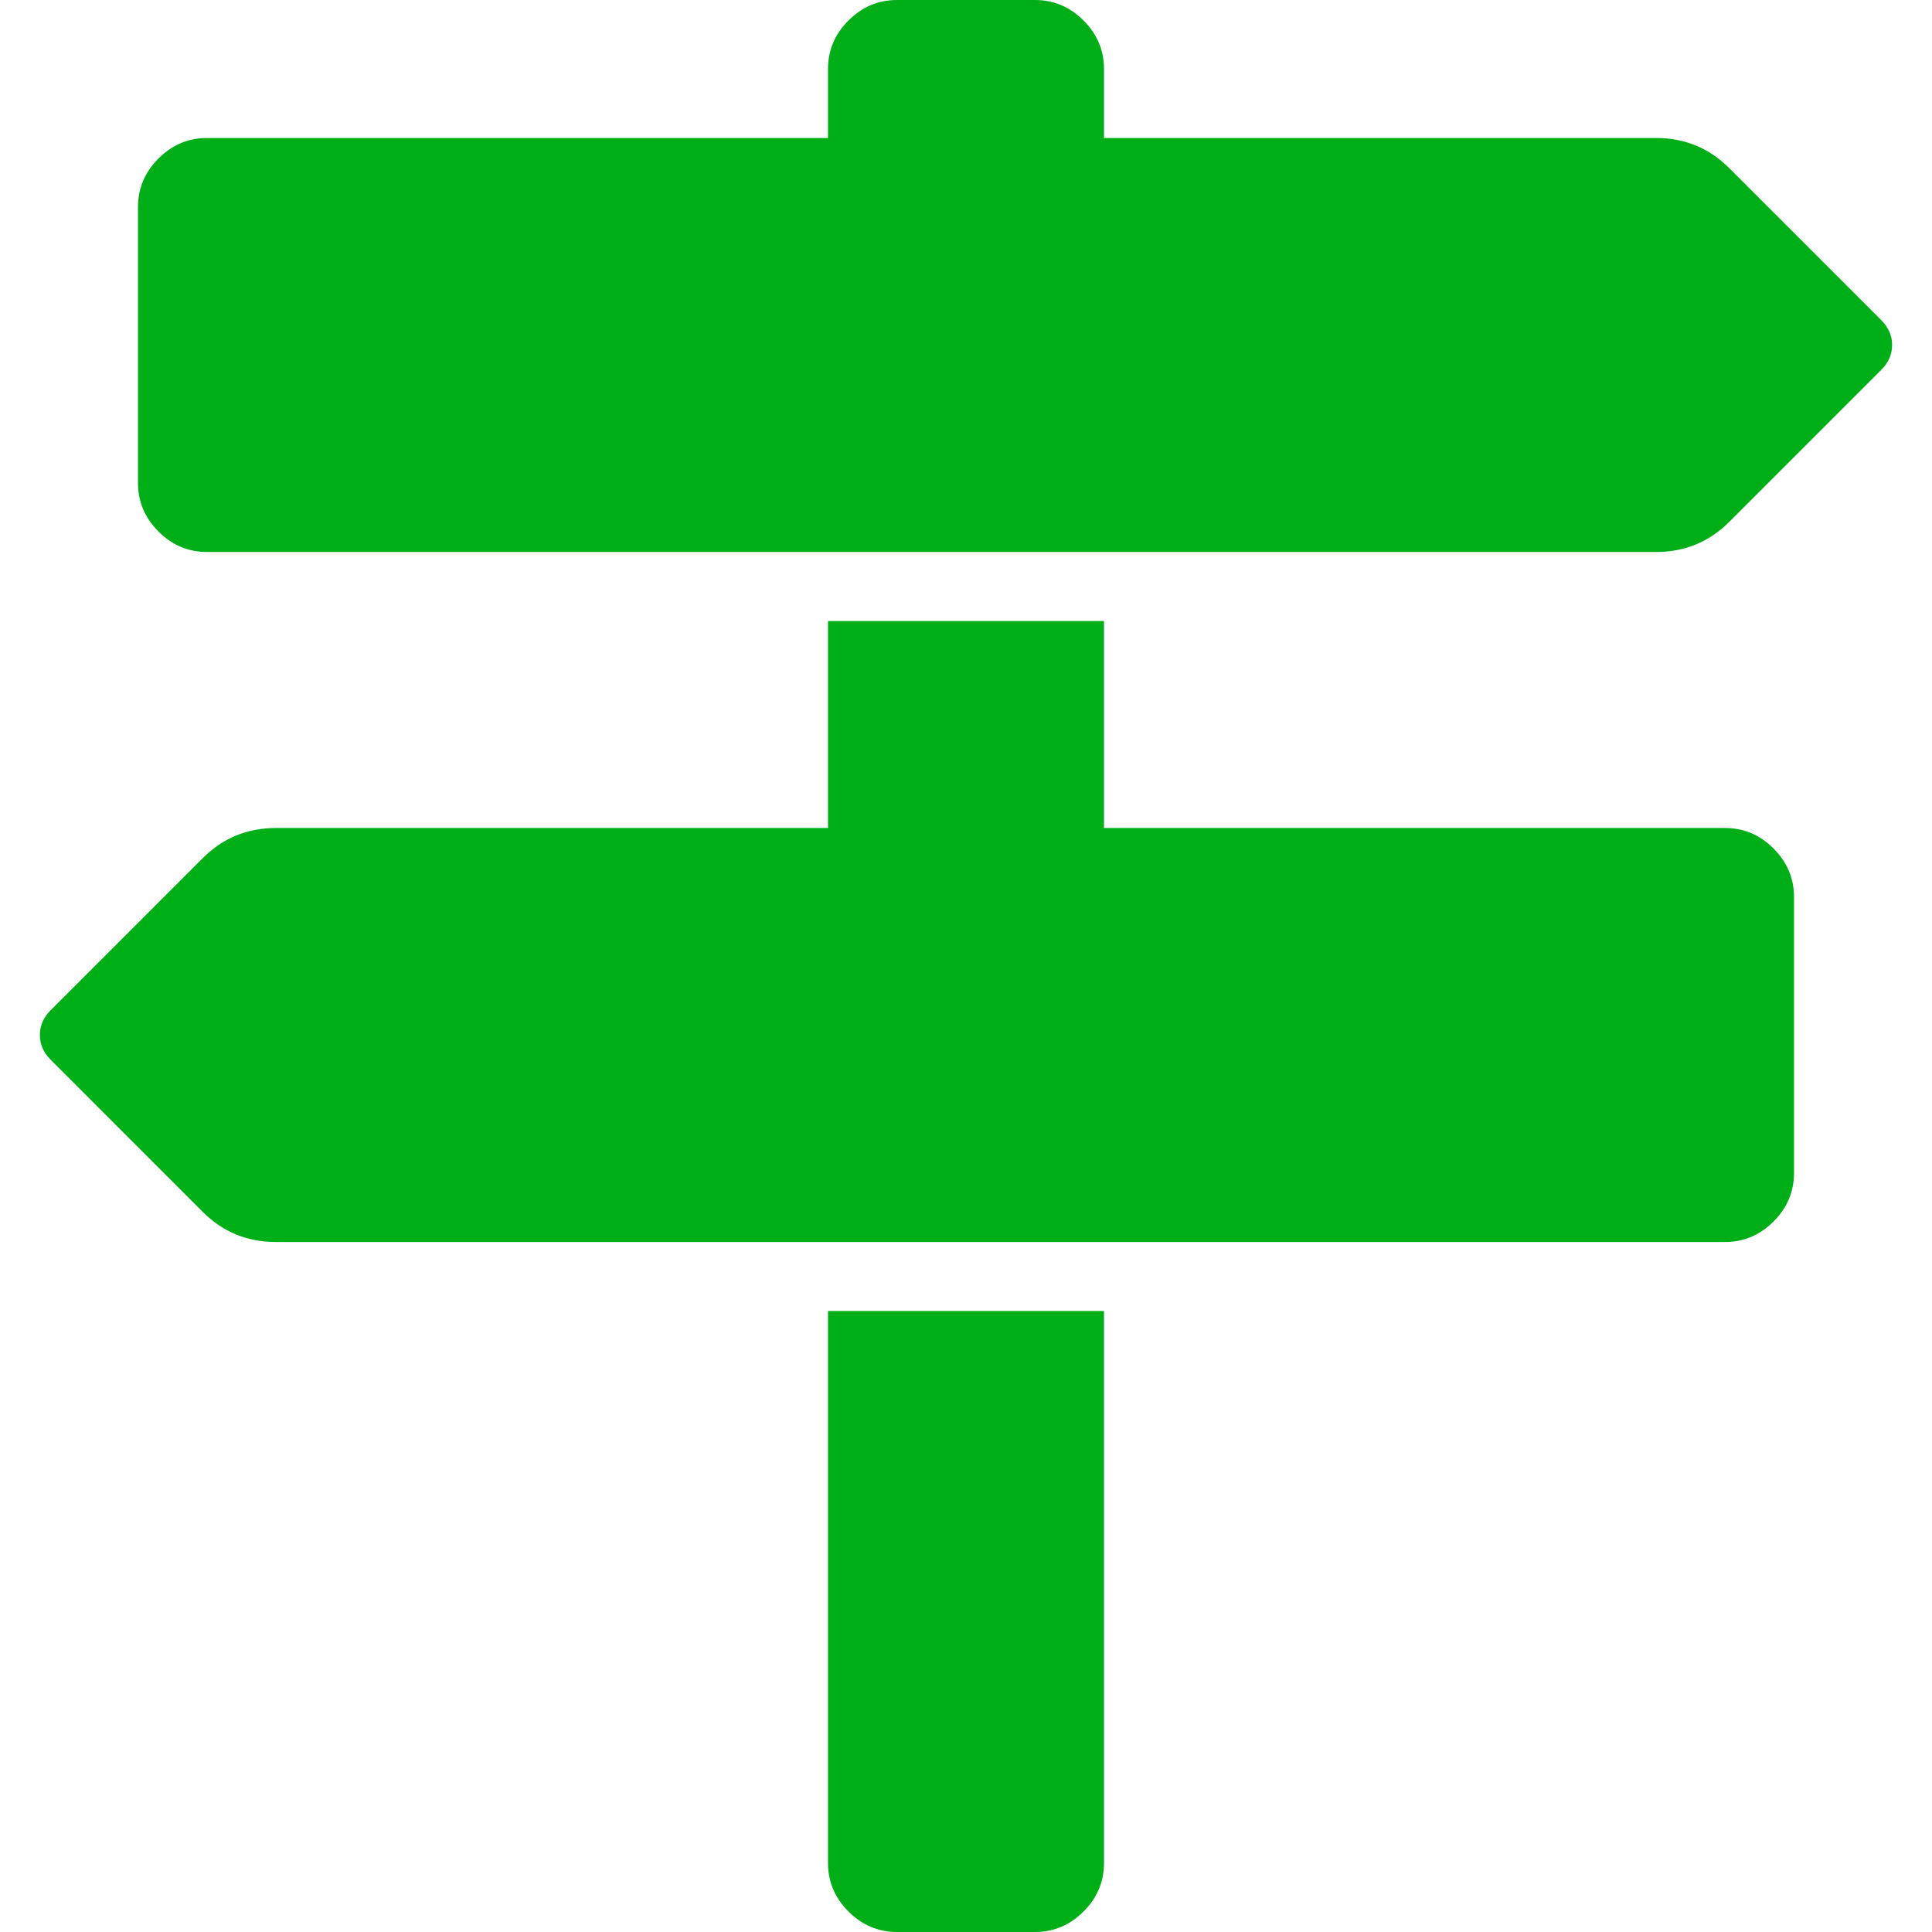 <?xml version="1.0" encoding="utf-8"?>
<!-- Generator: Adobe Illustrator 21.1.0, SVG Export Plug-In . SVG Version: 6.00 Build 0)  -->
<svg version="1.1" id="Layer_1" xmlns="http://www.w3.org/2000/svg" xmlns:xlink="http://www.w3.org/1999/xlink" x="0px" y="0px"
	 viewBox="0 0 1792 1792" style="enable-background:new 0 0 1792 1792;" xml:space="preserve">
<style type="text/css">
	.st0{fill:#00AE18;}
</style>
<path class="st0" d="M1745,297c6.7,6.7,10,14.3,10,23s-3.3,16.3-10,23l-141,141c-18.7,18.7-41.3,28-68,28H192
	c-17.3,0-32.3-6.3-45-19s-19-27.7-19-45V192c0-17.3,6.3-32.3,19-45s27.7-19,45-19h576V64c0-17.3,6.3-32.3,19-45s27.7-19,45-19h128
	c17.3,0,32.3,6.3,45,19s19,27.7,19,45v64h512c26.7,0,49.3,9.3,68,28L1745,297z M768,1216h256v512c0,17.3-6.3,32.3-19,45
	s-27.7,19-45,19H832c-17.3,0-32.3-6.3-45-19s-19-27.7-19-45V1216z M1600,768c17.3,0,32.3,6.3,45,19s19,27.7,19,45v256
	c0,17.3-6.3,32.3-19,45s-27.7,19-45,19H256c-26.7,0-49.3-9.3-68-28L47,983c-6.7-6.7-10-14.3-10-23s3.3-16.3,10-23l141-141
	c18.7-18.7,41.3-28,68-28h512V576h256v192H1600z"/>
</svg>

